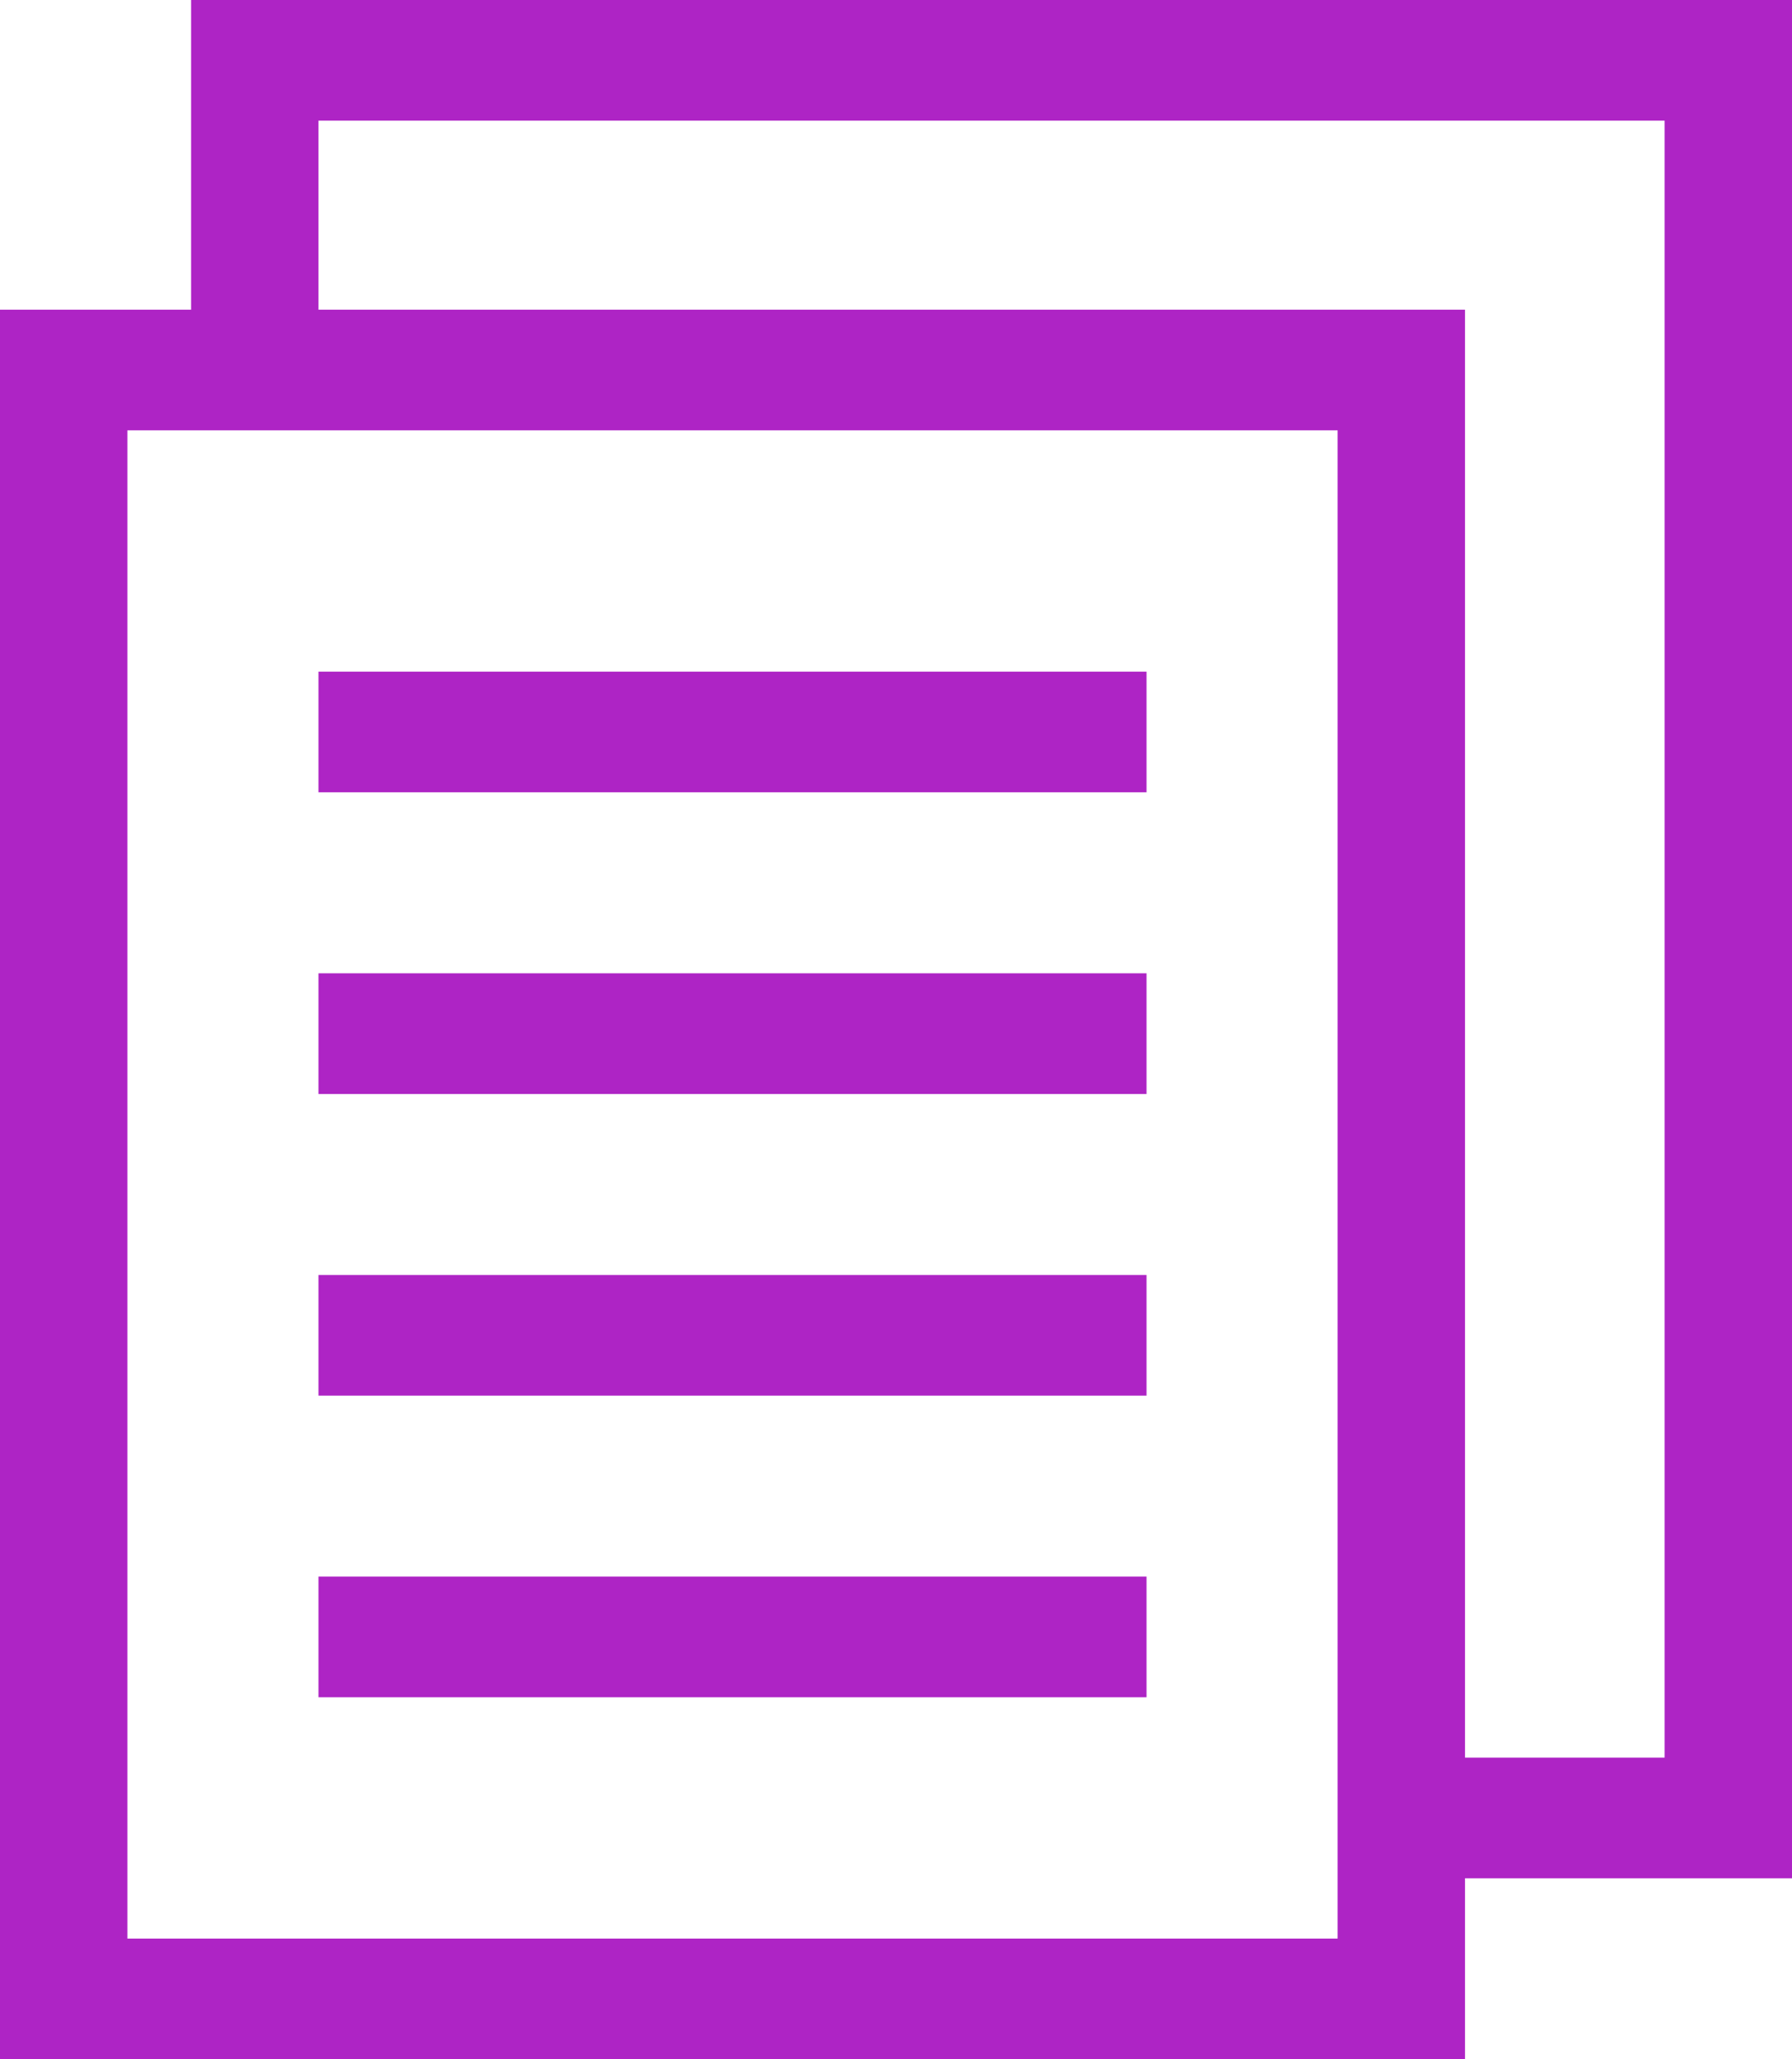 <svg width="47" height="54" viewBox="0 0 47 54" fill="none" xmlns="http://www.w3.org/2000/svg">
<path d="M8.353 17.613H30.071V20.777H8.353V17.613Z" fill="#AE24C5"/>
<path d="M8.353 25.523H30.071V28.688H8.353V25.523Z" fill="#AE24C5"/>
<path d="M8.353 33.434H30.071V36.598H8.353V33.434Z" fill="#AE24C5"/>
<path d="M8.353 41.344H30.071V44.508H8.353V41.344Z" fill="#AE24C5"/>
<path d="M47 0H5.012V8.121H0V54H38.424V49.254H47V0ZM35.083 50.836H3.341V11.285H35.083V50.836ZM43.659 46.09H38.424V8.121H8.353V3.164H43.659V46.09Z" fill="#AE24C5"/>
</svg>
